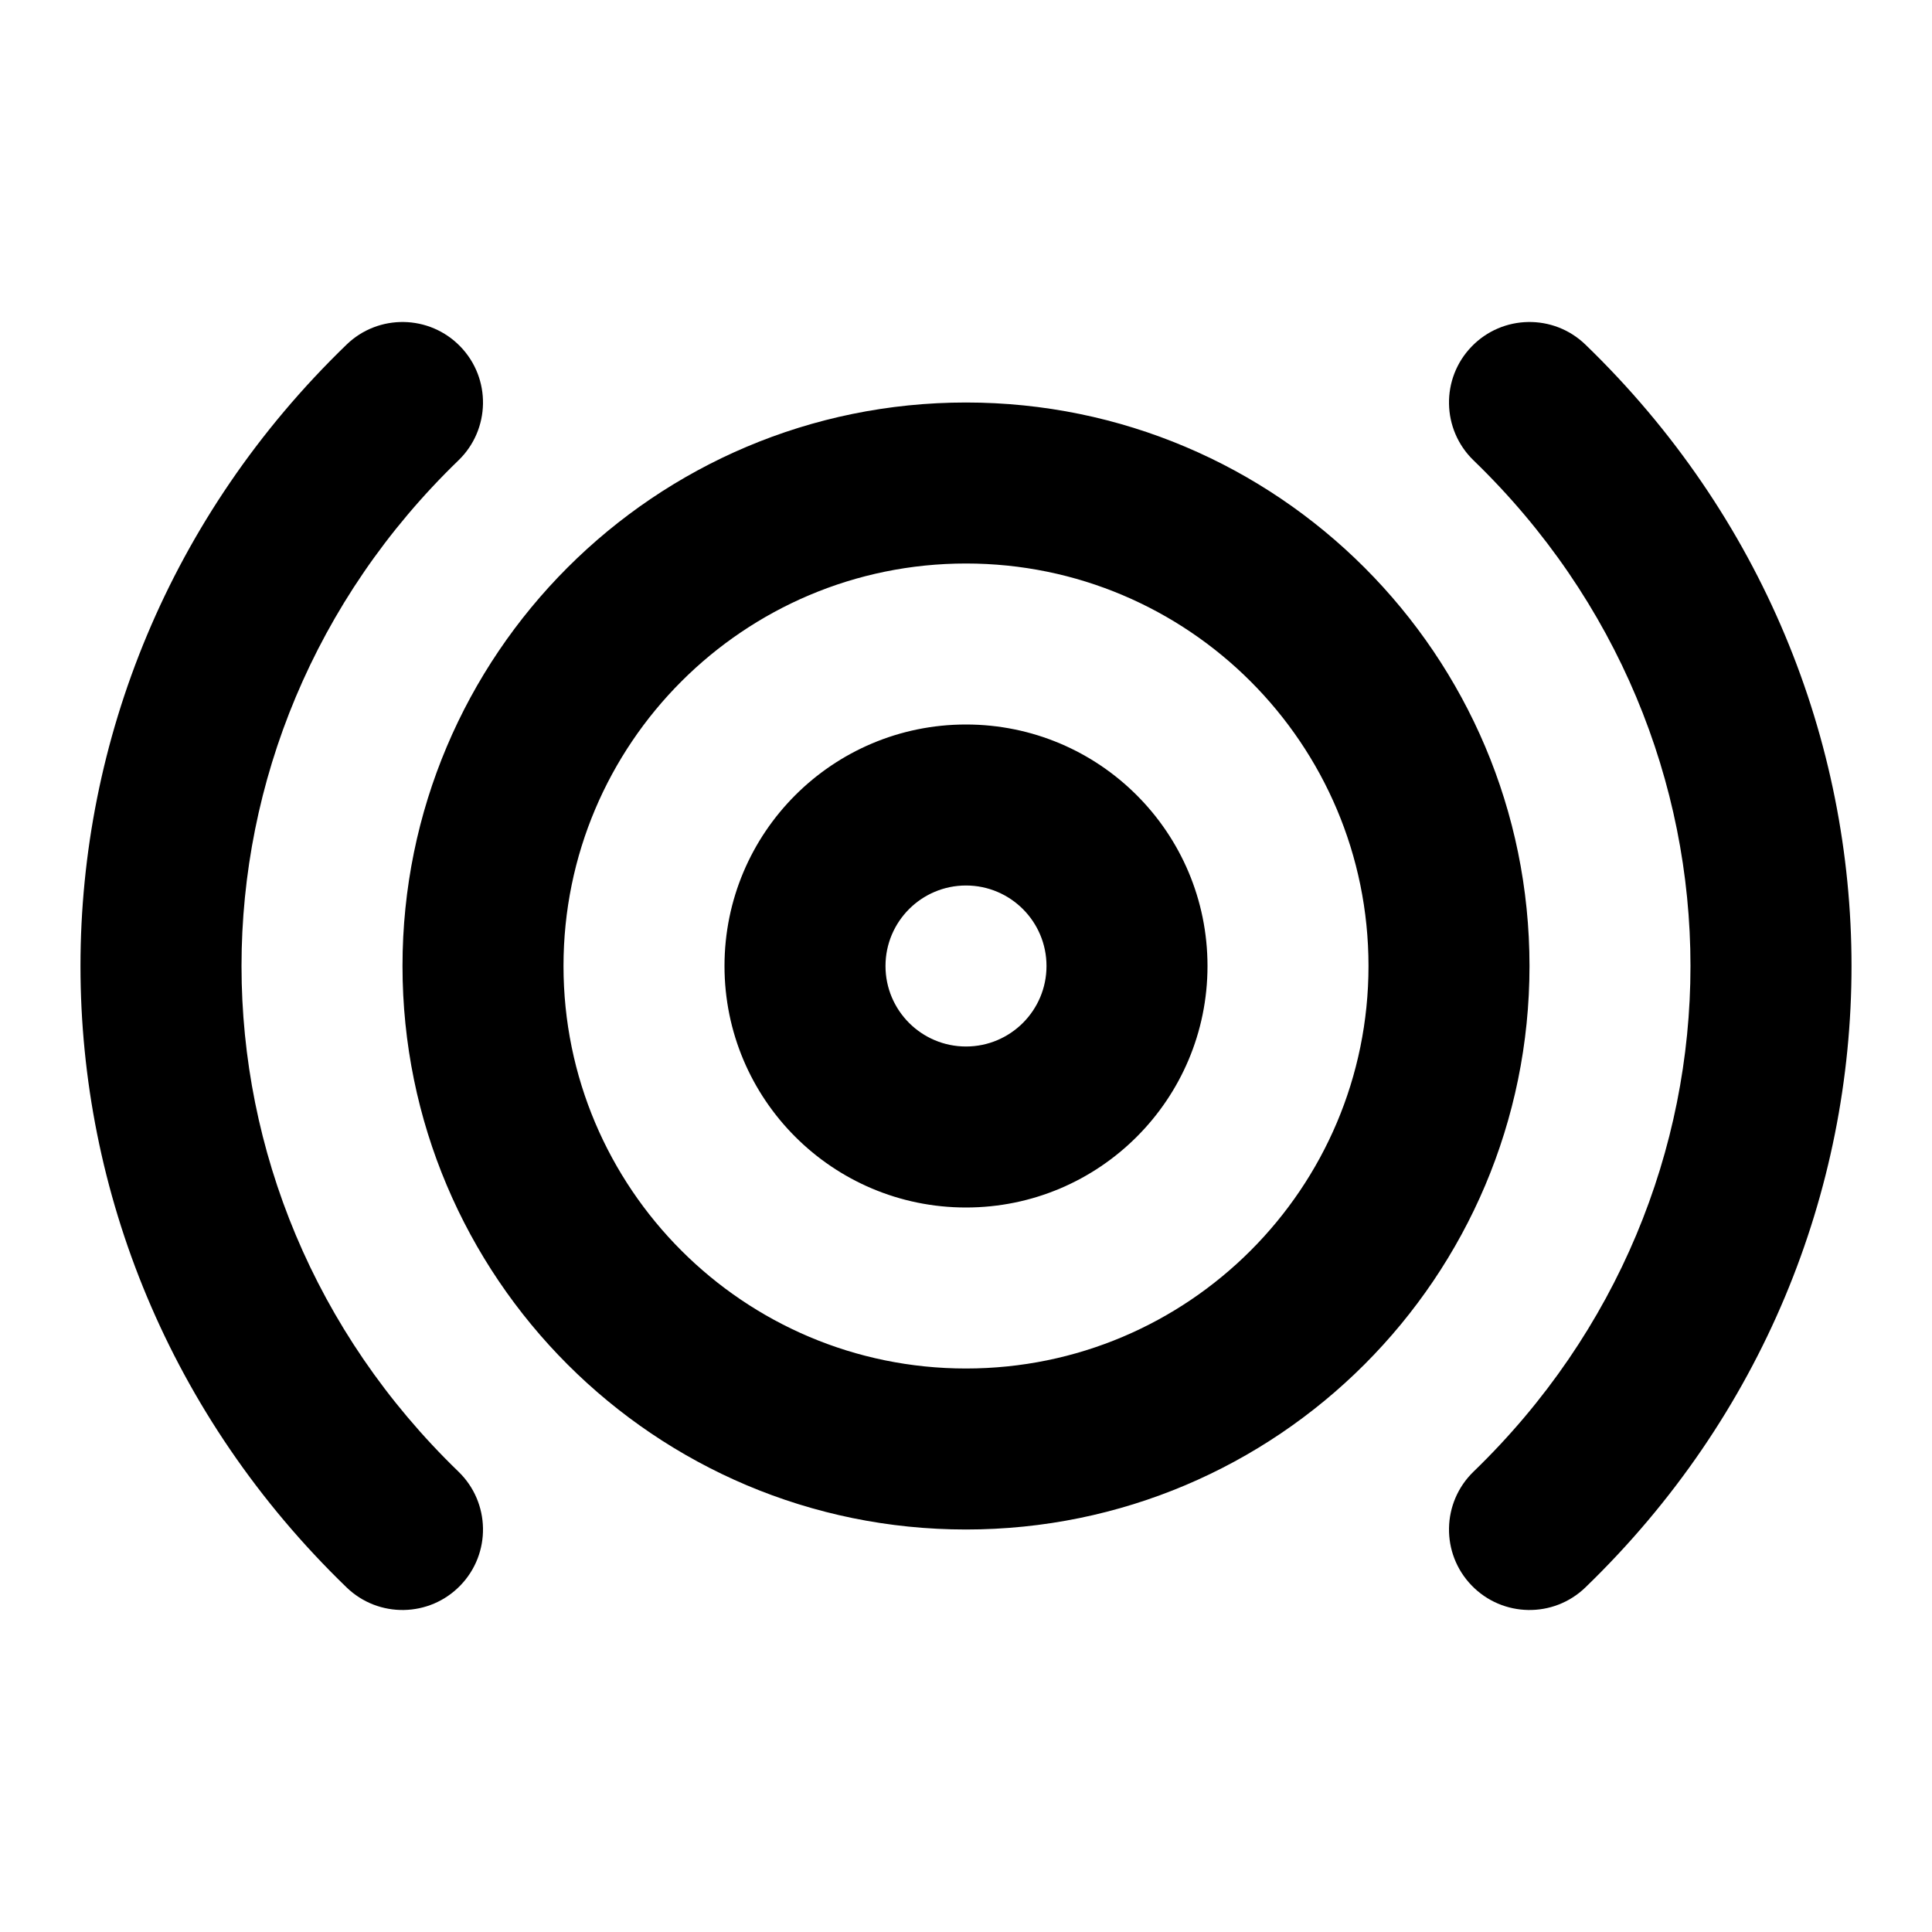 <svg xmlns="http://www.w3.org/2000/svg" width="24" height="24" viewBox="0 0 24 24">
  <path d="M19.695,4.281 C24.102,8.54 24.102,15.46 19.695,19.719 C19.298,20.103 18.665,20.092 18.281,19.695 C17.897,19.298 17.908,18.665 18.305,18.281 C21.898,14.808 21.898,9.192 18.305,5.719 C17.908,5.335 17.897,4.702 18.281,4.305 C18.665,3.908 19.298,3.897 19.695,4.281 Z M5.719,4.305 C6.103,4.702 6.092,5.335 5.695,5.719 C2.102,9.192 2.102,14.808 5.695,18.281 C6.092,18.665 6.103,19.298 5.719,19.695 C5.335,20.092 4.702,20.103 4.305,19.719 C-0.102,15.46 -0.102,8.54 4.305,4.281 C4.702,3.897 5.335,3.908 5.719,4.305 Z M12,5 C15.866,5 19,8.134 19,12 C19,15.866 15.866,19 12,19 C8.134,19 5,15.866 5,12 C5,8.134 8.134,5 12,5 Z M12,7 C9.239,7 7,9.239 7,12 C7,14.761 9.239,17 12,17 C14.761,17 17,14.761 17,12 C17,9.239 14.761,7 12,7 Z M12,9 C13.657,9 15,10.343 15,12 C15,13.657 13.657,15 12,15 C10.343,15 9,13.657 9,12 C9,10.343 10.343,9 12,9 Z M12,11 C11.448,11 11,11.448 11,12 C11,12.552 11.448,13 12,13 C12.552,13 13,12.552 13,12 C13,11.448 12.552,11 12,11 Z"/>
</svg>
